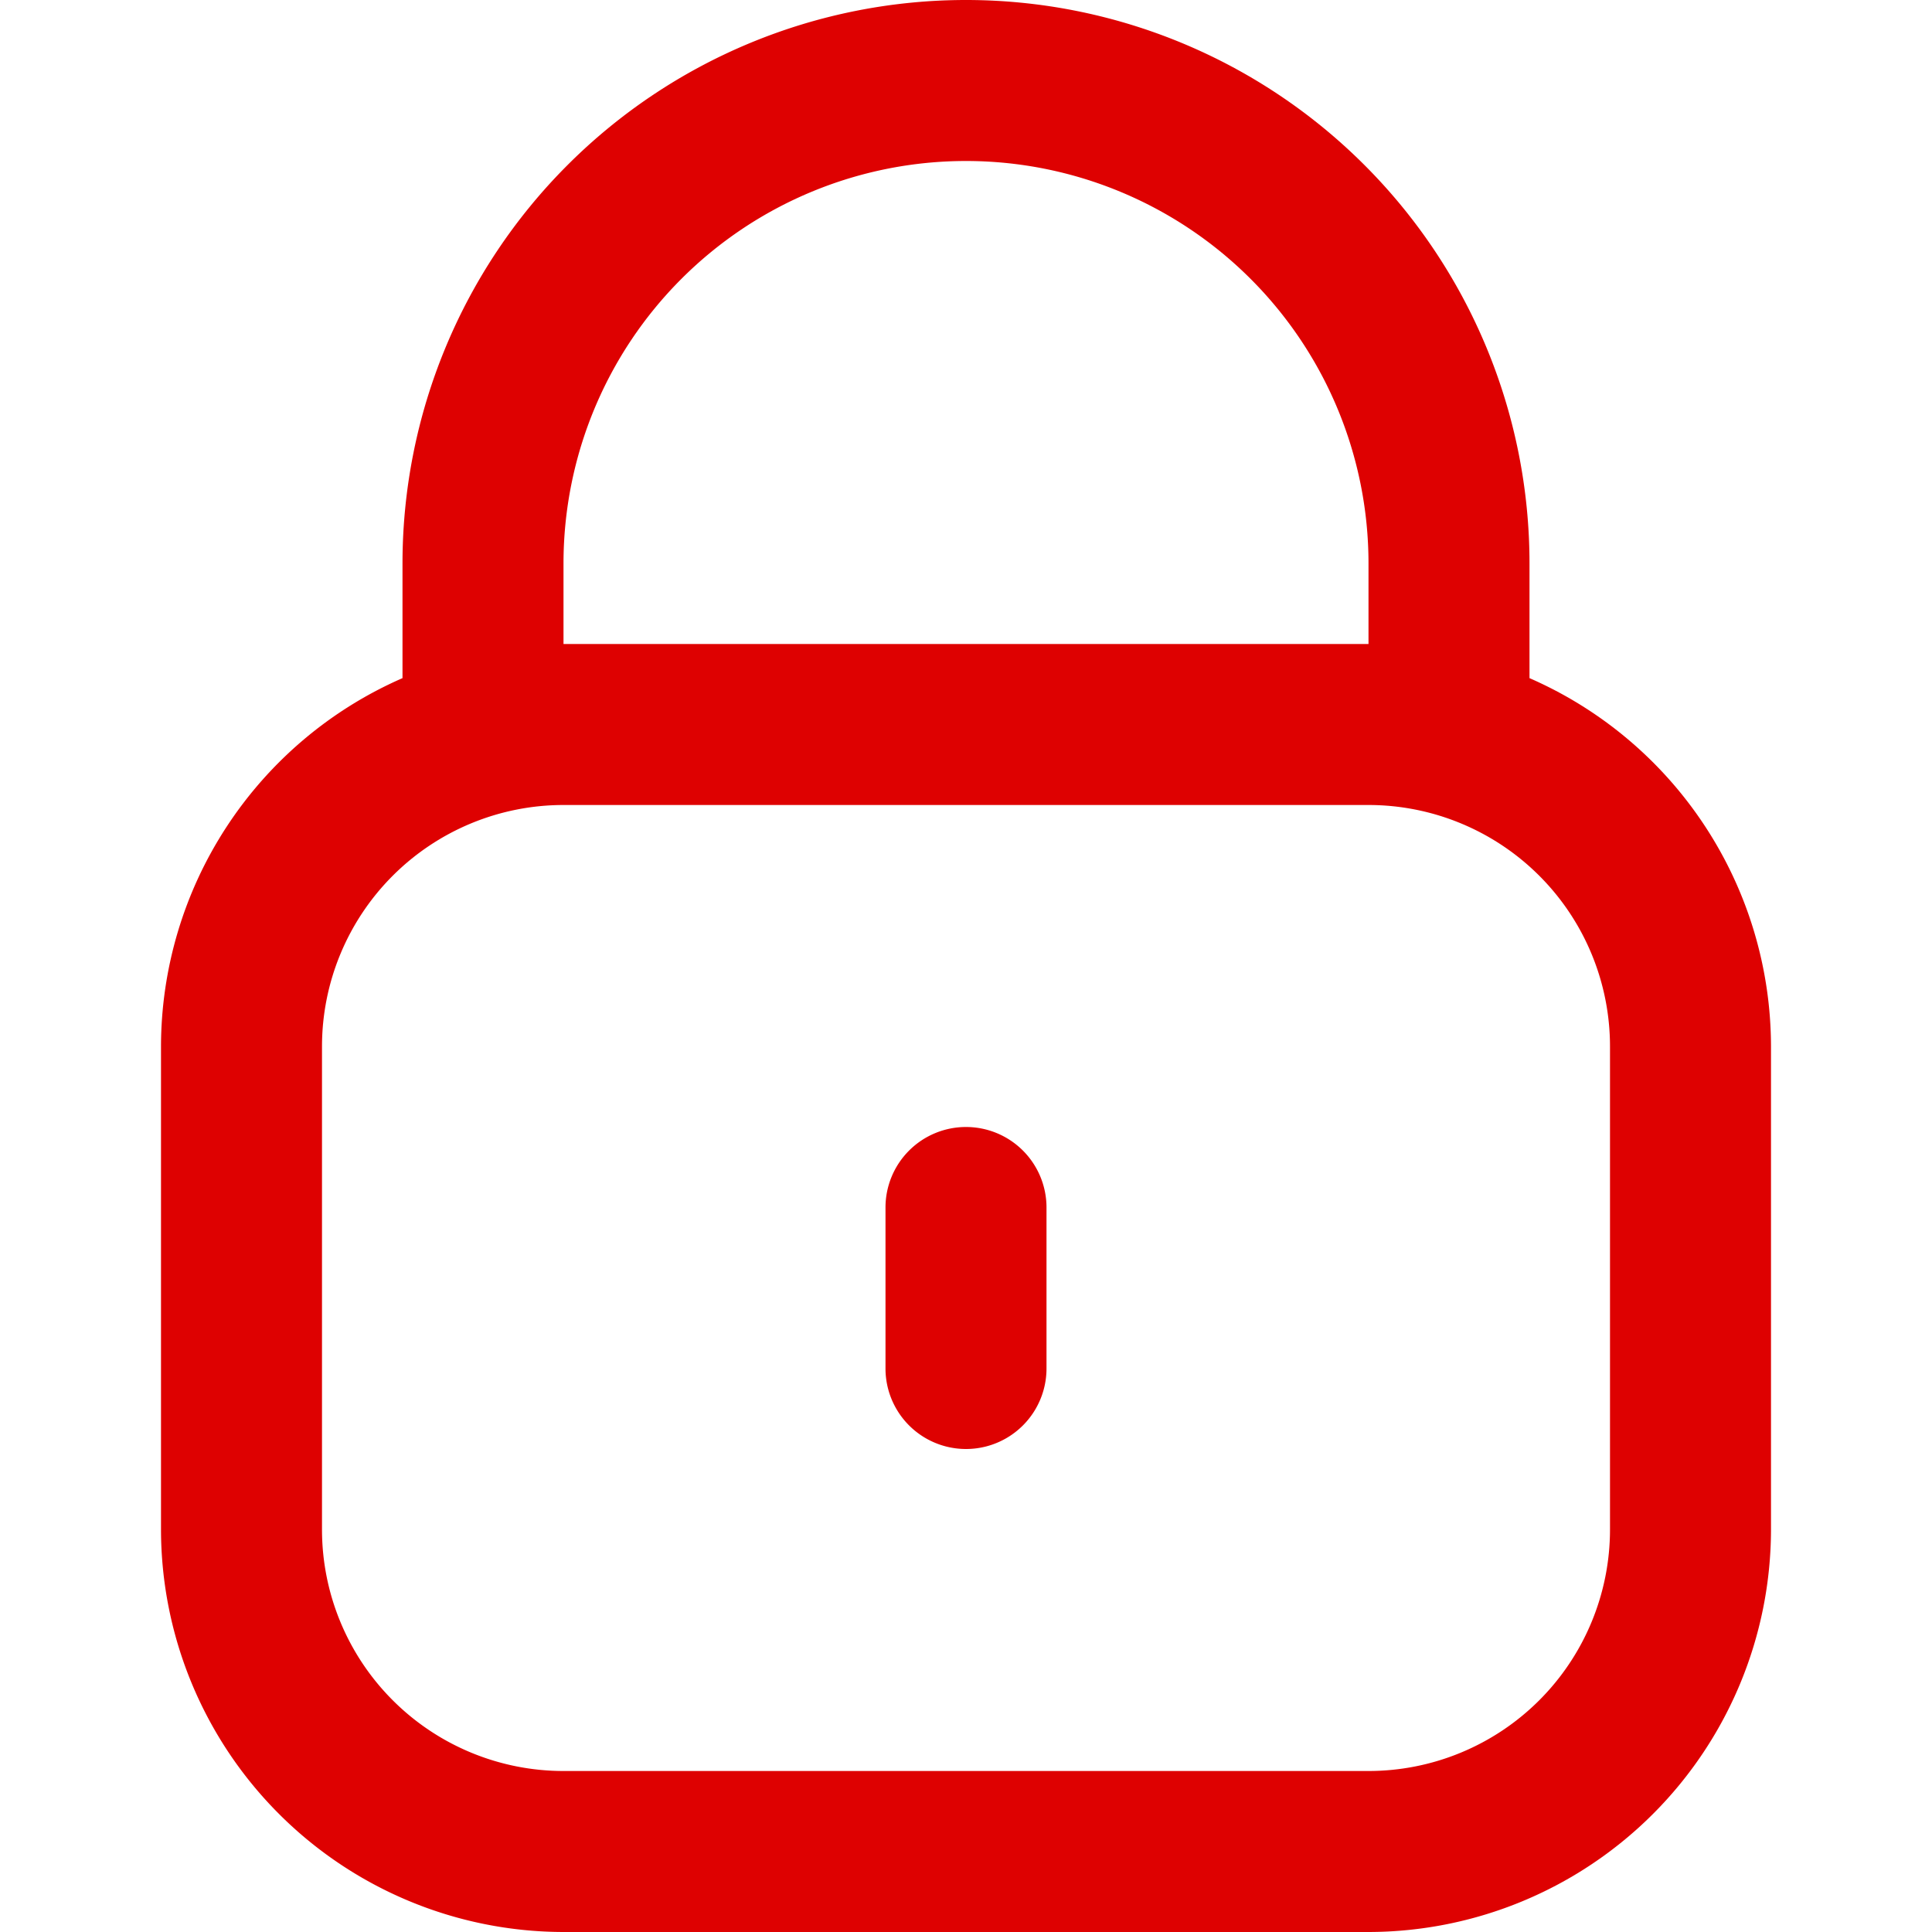 <svg xmlns="http://www.w3.org/2000/svg" version="1.1" xmlns:xlink="http://www.w3.org/1999/xlink" width="512" height="512" x="0" y="0" viewBox="0 0 24 24" style="enable-background:new 0 0 512 512" xml:space="preserve"><g><path d="M19 8.424V7A7 7 0 0 0 5 7v1.424A5 5 0 0 0 2 13v6a5.006 5.006 0 0 0 5 5h10a5.006 5.006 0 0 0 5-5v-6a5 5 0 0 0-3-4.576ZM7 7a5 5 0 0 1 10 0v1H7Zm13 12a3 3 0 0 1-3 3H7a3 3 0 0 1-3-3v-6a3 3 0 0 1 3-3h10a3 3 0 0 1 3 3Z" fill="#de0101" opacity="1" data-original="#000000"></path><path d="M12 14a1 1 0 0 0-1 1v2a1 1 0 0 0 2 0v-2a1 1 0 0 0-1-1Z" fill="#de0101" opacity="1" data-original="#000000"></path></g></svg>